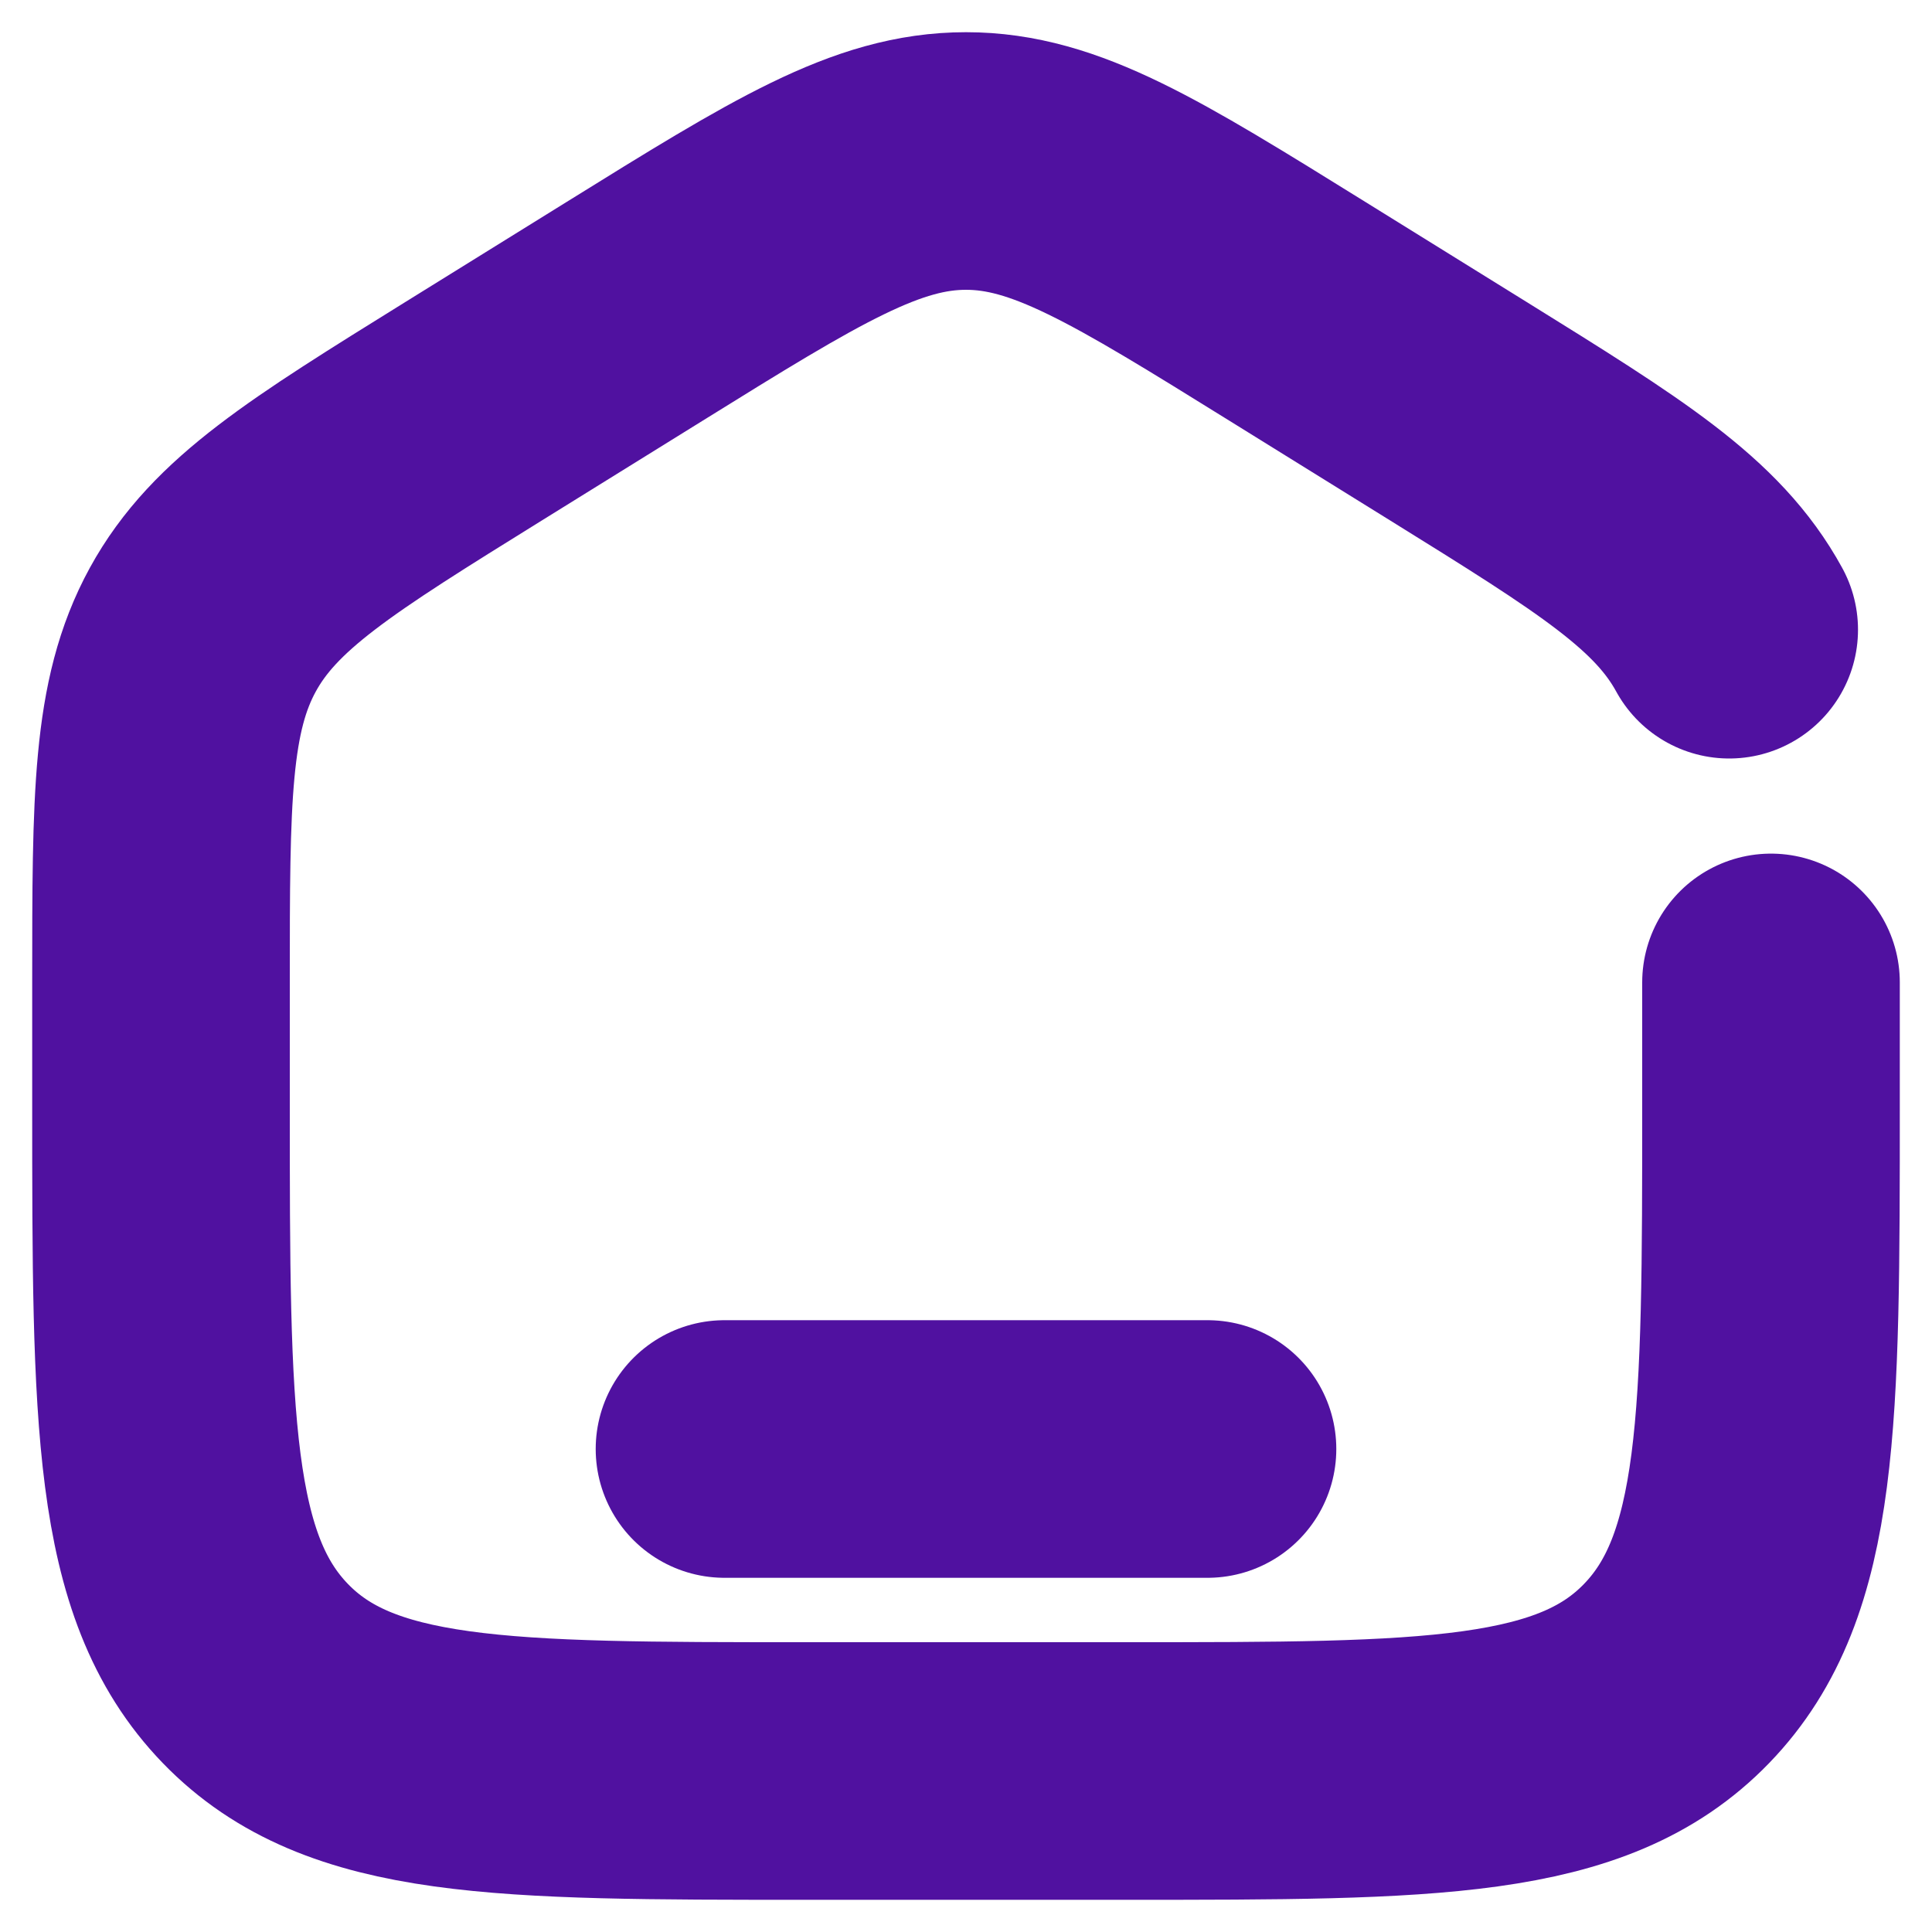 <svg width="30" height="30" viewBox="0 0 30 30" fill="none" xmlns="http://www.w3.org/2000/svg">
<g clip-path="url(#clip0_3_514)">
<path d="M27.5 15.255V17.156C27.5 22.032 27.5 24.47 26.035 25.985C24.571 27.5 22.214 27.5 17.5 27.5H12.5C7.786 27.5 5.429 27.5 3.964 25.985C2.5 24.47 2.5 22.032 2.5 17.156V15.255C2.5 12.394 2.5 10.964 3.149 9.778C3.798 8.593 4.984 7.857 7.355 6.385L9.855 4.834C12.362 3.278 13.615 2.5 15 2.5C16.385 2.5 17.638 3.278 20.145 4.834L22.645 6.385C25.016 7.857 26.202 8.593 26.851 9.778" stroke="#5011A0" stroke-width="4" stroke-linecap="round"/>
<path d="M18.75 22.5H11.25" stroke="#5011A0" stroke-width="4" stroke-linecap="round"/>
</g>
<defs>
<clipPath id="clip0_3_514">
<rect width="30" height="30" fill="white"/>
</clipPath>
</defs>
</svg>
